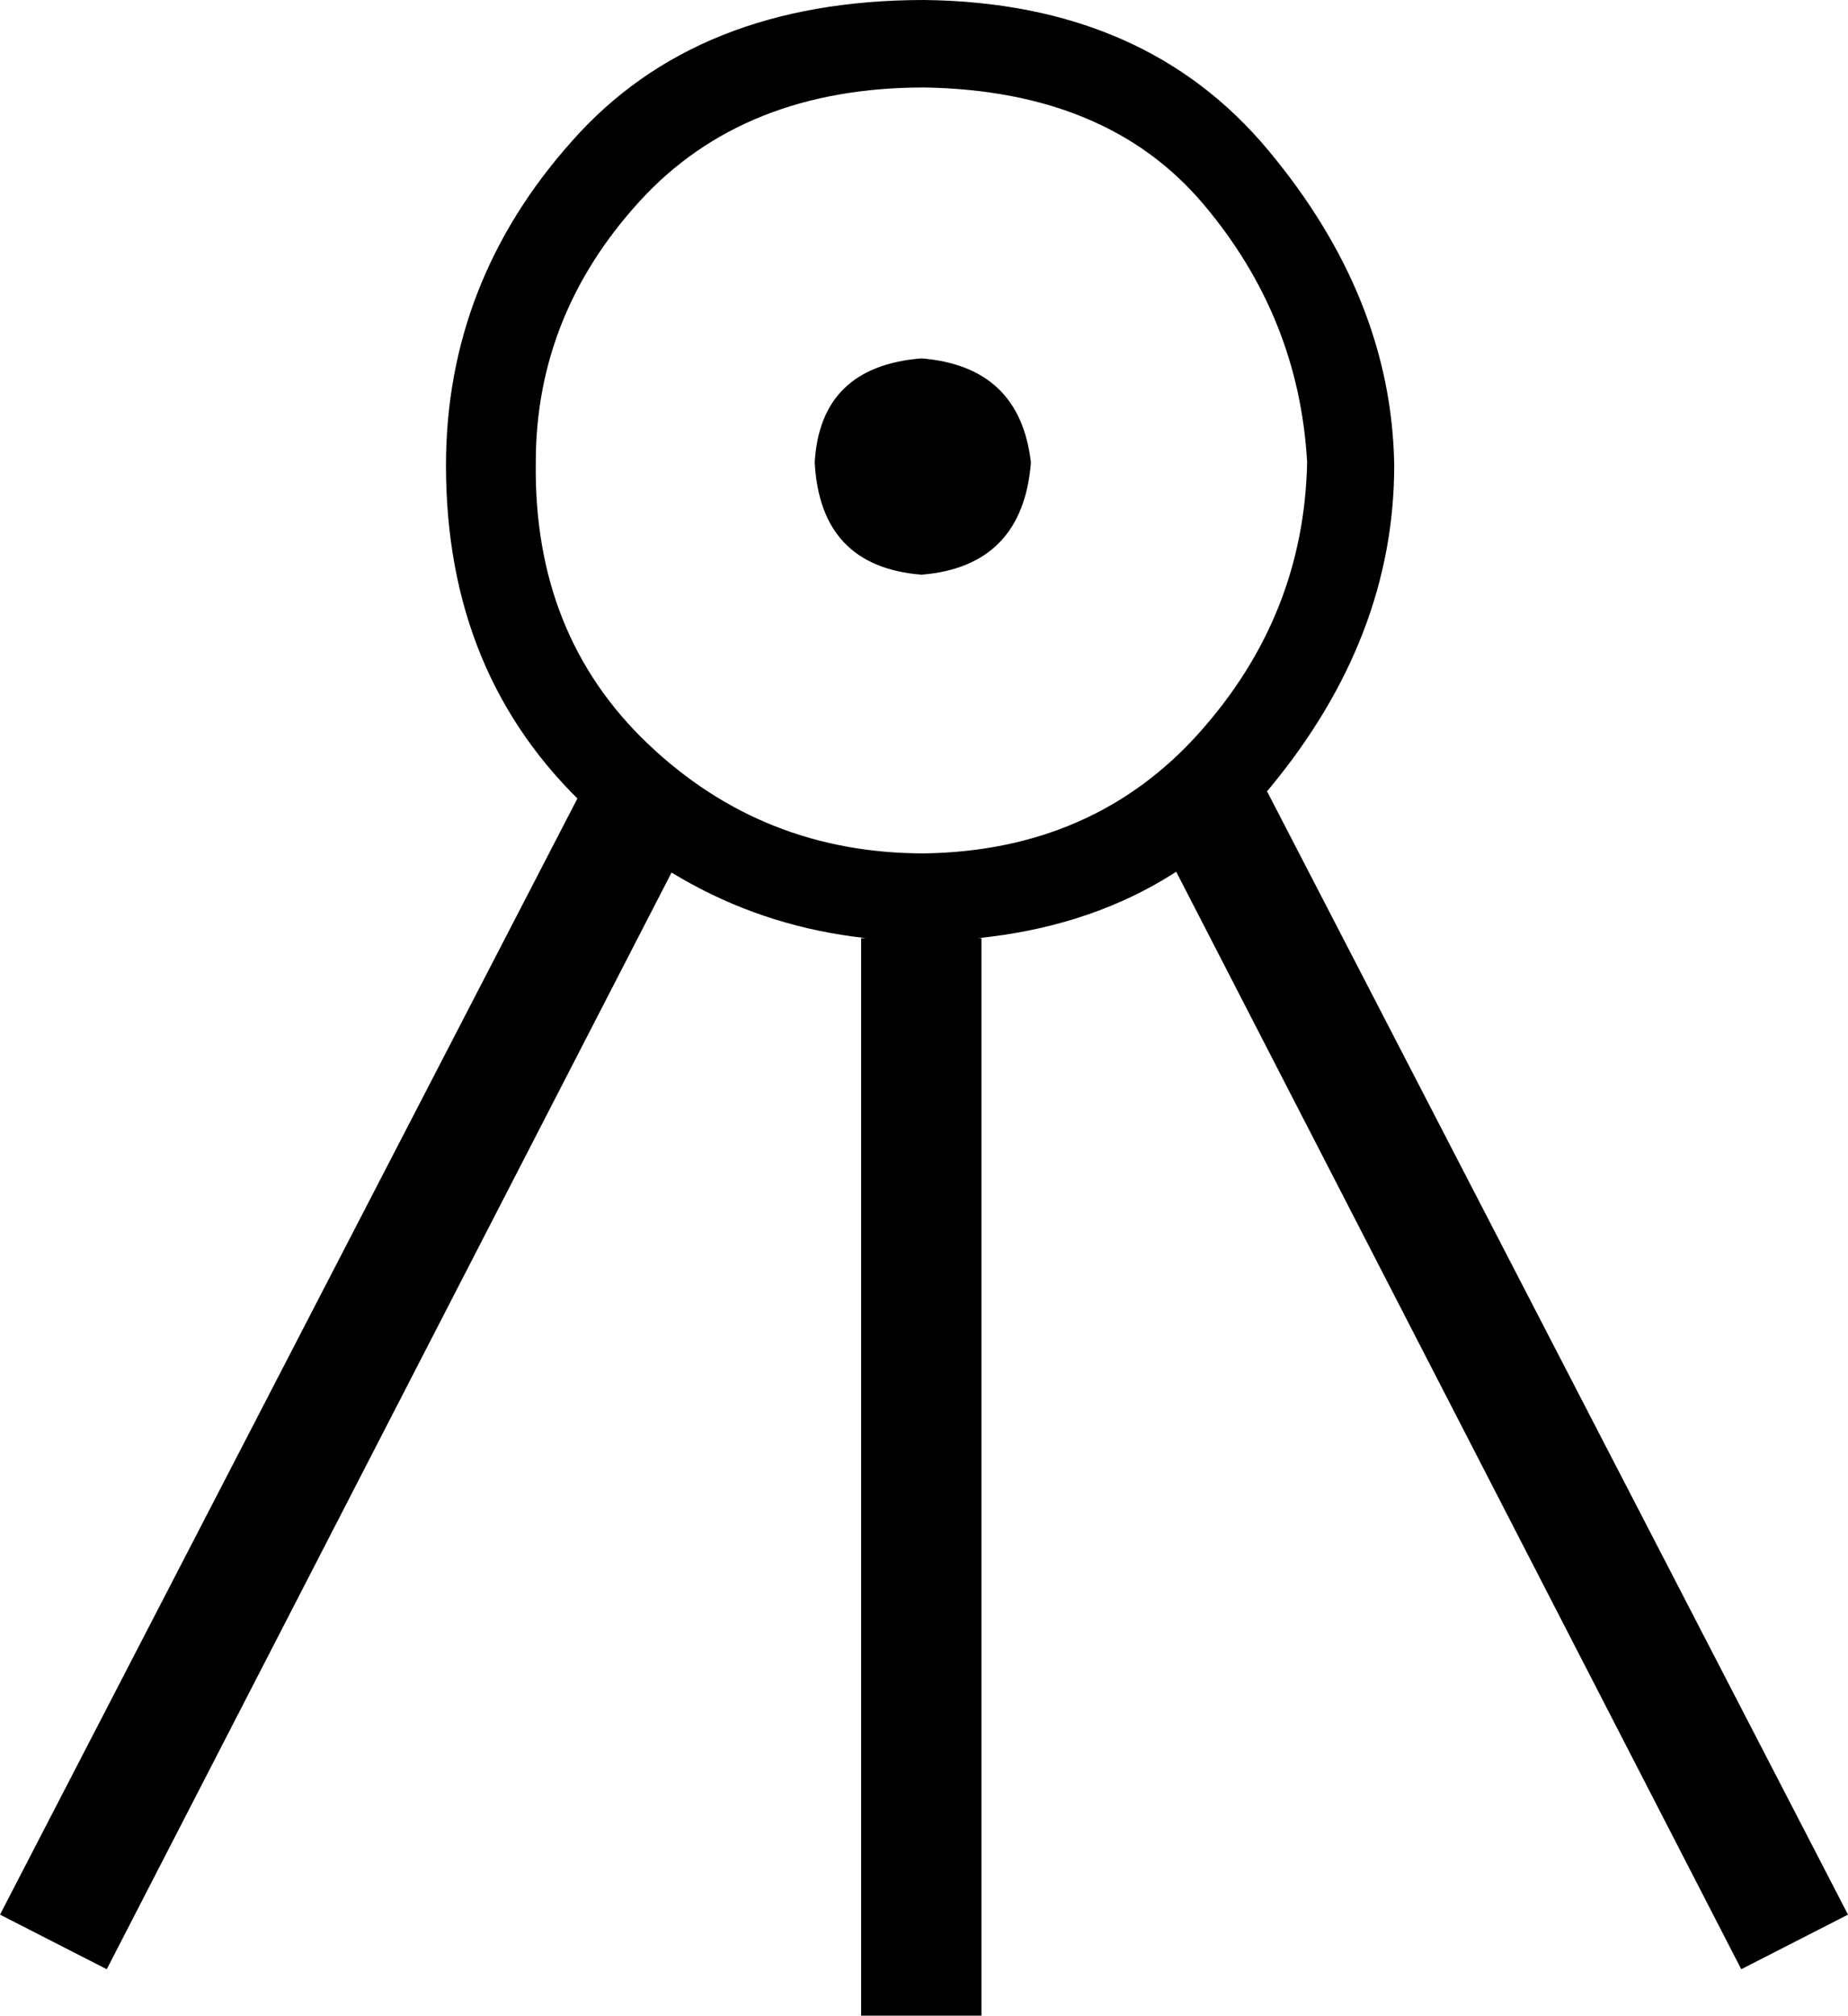 <svg xmlns="http://www.w3.org/2000/svg" viewBox="0 0 545.3 594.5"><path d="M272.7 0c43.6.5 77.4 15.3 101.6 44.4 24.2 29 36.6 60 37.1 92.8 0 33.9-12.2 65.6-36.7 95.2-24.5 29.6-58.5 44.6-102 45.2-38.2 0-71.3-13-99.2-39.1-28-26.1-41.9-59.8-41.9-101.2 0-36 12.4-67.9 37.1-95.6C193.3 13.8 228 0 272.7 0zm-.8 105.7c19.4 1.6 30.1 11.8 32.3 30.7-1.6 20.4-12.4 31.5-32.3 33.1-19.9-1.6-30.4-12.6-31.5-33.1 1.1-18.9 11.6-29.1 31.5-30.7zm.8-79.9c-35.5 0-63.5 11.2-83.9 33.5-20.4 22.3-30.7 48-30.7 77-.5 33.9 10.5 61.6 33.1 83.1 22.6 21.5 49.7 32.3 81.5 32.3 33.3-.5 60.4-12.4 81.1-35.5 20.7-23.1 31.3-49.7 31.9-79.9-1.6-28.5-11.8-53.9-30.7-76.2-18.9-22.3-46.3-33.7-82.3-34.3zm-18.6 568.7V276.7h35.5v317.8h-35.5zm-75.8-374.3l30.7 16.1L31.5 580.8 0 564.7l178.3-344.5zm367 344.5l-31.5 16.1-177.4-344.4 30.7-16.1 178.2 344.4z"/></svg>